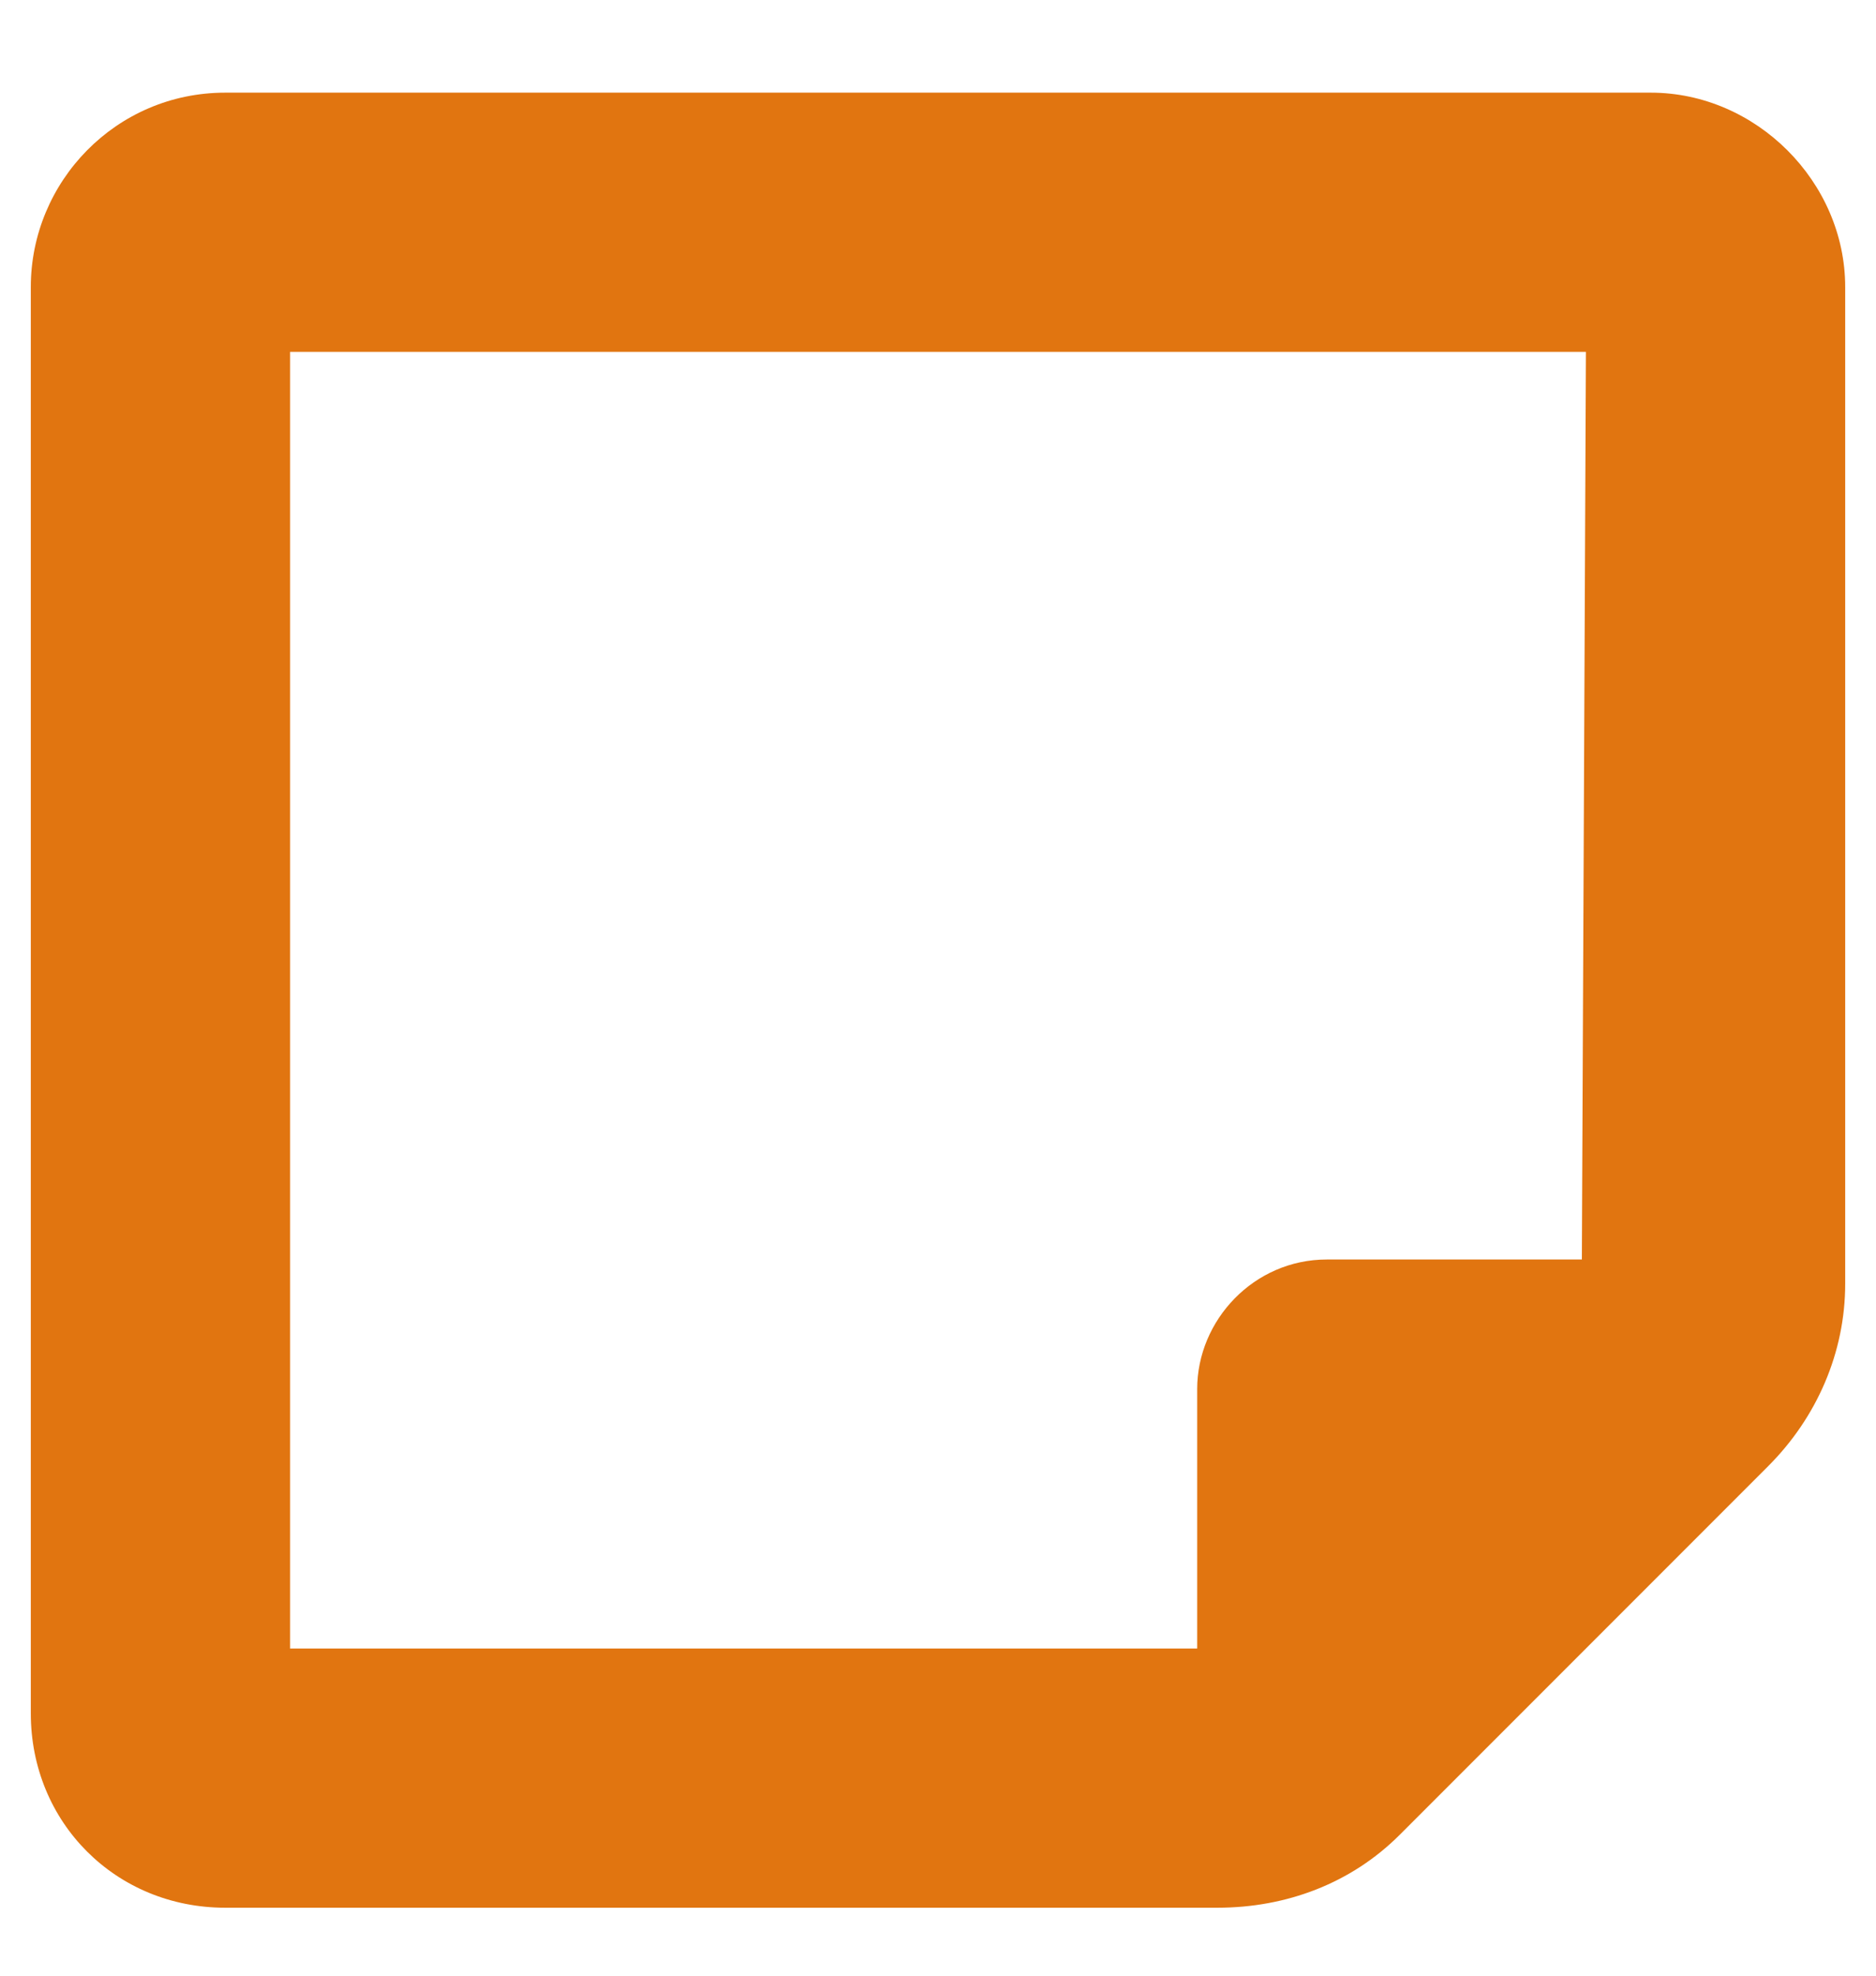 <svg width="19" height="20" viewBox="0 0 19 20" fill="none" xmlns="http://www.w3.org/2000/svg">
<path d="M16.719 0.938H2.281C1.174 0.938 0.312 1.84 0.312 2.906V17.344C0.312 18.451 1.174 19.312 2.281 19.312H12.33C13.027 19.312 13.684 19.066 14.176 18.574L17.908 14.842C18.4 14.35 18.688 13.693 18.688 12.996V2.906C18.688 1.84 17.785 0.938 16.719 0.938ZM2.938 3.562H16.062L16.021 12.75H13.438C12.699 12.75 12.125 13.365 12.125 14.062V16.688H2.938V3.562Z" fill="#E17510"/>
</svg>
